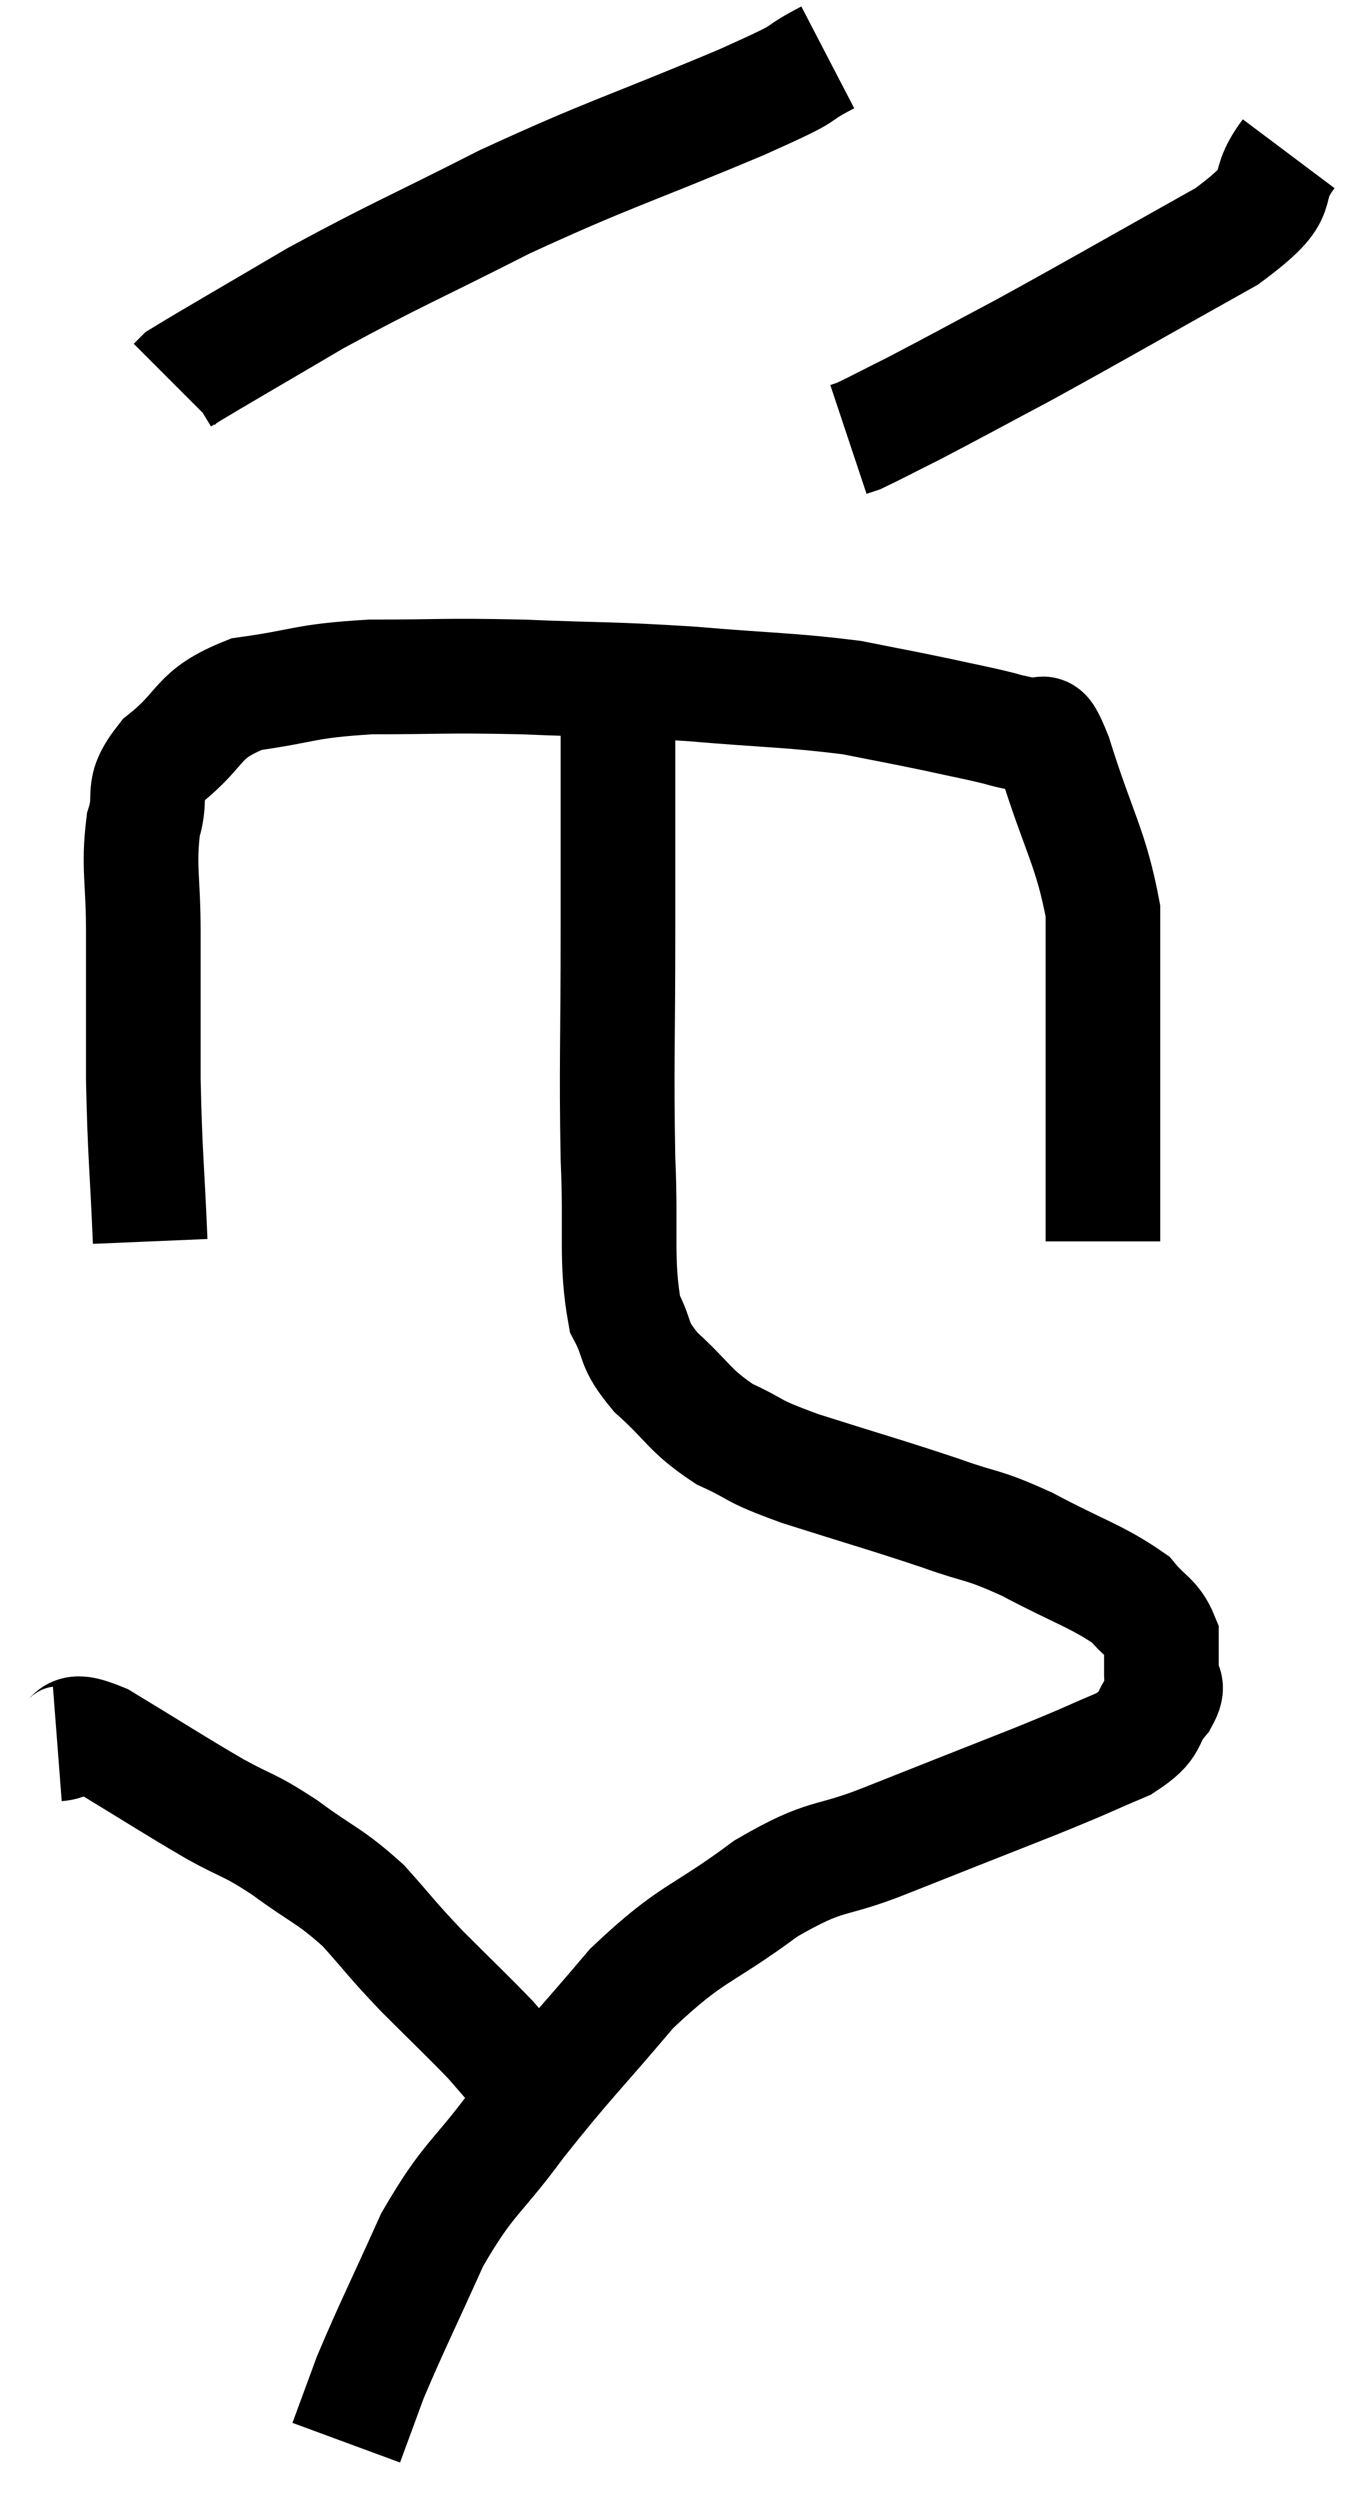 <svg xmlns="http://www.w3.org/2000/svg" viewBox="13.88 2.72 23.48 43.58" width="23.48" height="43.58"><path d="M 16.5 24.36 C 16.44 22.95, 16.41 22.89, 16.38 21.54 C 16.38 20.25, 16.38 20.07, 16.38 18.96 C 16.38 18.03, 16.29 17.85, 16.38 17.1 C 16.56 16.53, 16.29 16.53, 16.74 15.96 C 17.46 15.39, 17.28 15.18, 18.18 14.82 C 19.26 14.67, 19.14 14.595, 20.34 14.52 C 21.66 14.52, 21.585 14.49, 22.98 14.52 C 24.45 14.58, 24.48 14.55, 25.92 14.64 C 27.33 14.76, 27.66 14.745, 28.74 14.88 C 29.49 15.03, 29.595 15.045, 30.24 15.18 C 30.78 15.3, 30.9 15.315, 31.32 15.42 C 31.62 15.51, 31.68 15.48, 31.92 15.6 C 32.1 15.75, 31.98 15.15, 32.28 15.9 C 32.7 17.25, 32.91 17.49, 33.12 18.6 C 33.12 19.47, 33.12 19.335, 33.12 20.34 C 33.12 21.48, 33.12 21.81, 33.12 22.62 C 33.12 23.1, 33.12 23.175, 33.12 23.58 C 33.12 23.91, 33.12 24.075, 33.12 24.24 C 33.12 24.24, 33.12 24.24, 33.12 24.24 C 33.12 24.24, 33.12 24.21, 33.12 24.24 C 33.12 24.3, 33.12 24.33, 33.12 24.36 L 33.12 24.36" fill="none" stroke="black" stroke-width="2"></path><path d="M 28.32 3.72 C 27.57 4.11, 28.23 3.87, 26.82 4.5 C 24.75 5.37, 24.54 5.385, 22.68 6.24 C 21.03 7.08, 20.79 7.155, 19.38 7.92 C 18.21 8.61, 17.655 8.925, 17.04 9.3 L 16.92 9.42" fill="none" stroke="black" stroke-width="2"></path><path d="M 36.36 5.4 C 35.82 6.12, 36.435 5.985, 35.28 6.84 C 33.51 7.83, 33.105 8.07, 31.74 8.82 C 30.78 9.33, 30.54 9.465, 29.82 9.84 C 29.34 10.08, 29.145 10.185, 28.86 10.32 L 28.68 10.38" fill="none" stroke="black" stroke-width="2"></path><path d="M 24.66 14.52 C 24.66 14.97, 24.66 14.31, 24.66 15.42 C 24.66 17.19, 24.66 17.085, 24.66 18.96 C 24.66 20.94, 24.63 21.255, 24.66 22.92 C 24.72 24.27, 24.615 24.69, 24.78 25.62 C 25.05 26.13, 24.885 26.115, 25.32 26.64 C 25.92 27.18, 25.89 27.3, 26.52 27.72 C 27.18 28.02, 26.895 27.975, 27.84 28.32 C 29.07 28.71, 29.31 28.77, 30.3 29.1 C 31.05 29.37, 30.975 29.265, 31.8 29.64 C 32.7 30.12, 33.015 30.195, 33.6 30.6 C 33.87 30.93, 34.005 30.93, 34.14 31.26 C 34.14 31.59, 34.14 31.65, 34.14 31.92 C 34.14 32.13, 34.305 32.04, 34.14 32.34 C 33.81 32.73, 34.035 32.76, 33.48 33.12 C 32.7 33.45, 32.955 33.36, 31.92 33.78 C 30.63 34.29, 30.51 34.335, 29.34 34.8 C 28.29 35.22, 28.35 34.995, 27.24 35.64 C 26.07 36.51, 25.98 36.36, 24.9 37.38 C 23.91 38.55, 23.79 38.625, 22.92 39.72 C 22.17 40.74, 22.065 40.65, 21.42 41.76 C 20.88 42.96, 20.715 43.275, 20.34 44.16 C 20.13 44.73, 20.025 45.015, 19.92 45.3 C 19.92 45.3, 19.92 45.3, 19.92 45.3 L 19.92 45.3" fill="none" stroke="black" stroke-width="2"></path><path d="M 14.88 33.12 C 15.27 33.09, 14.97 32.775, 15.66 33.06 C 16.65 33.66, 16.845 33.795, 17.64 34.26 C 18.24 34.59, 18.195 34.5, 18.84 34.92 C 19.53 35.43, 19.62 35.4, 20.22 35.94 C 20.73 36.51, 20.685 36.495, 21.24 37.08 C 21.84 37.68, 22.035 37.86, 22.44 38.28 C 22.65 38.52, 22.71 38.595, 22.86 38.76 C 22.95 38.85, 22.995 38.895, 23.04 38.94 L 23.04 38.94" fill="none" stroke="black" stroke-width="2"></path></svg>
